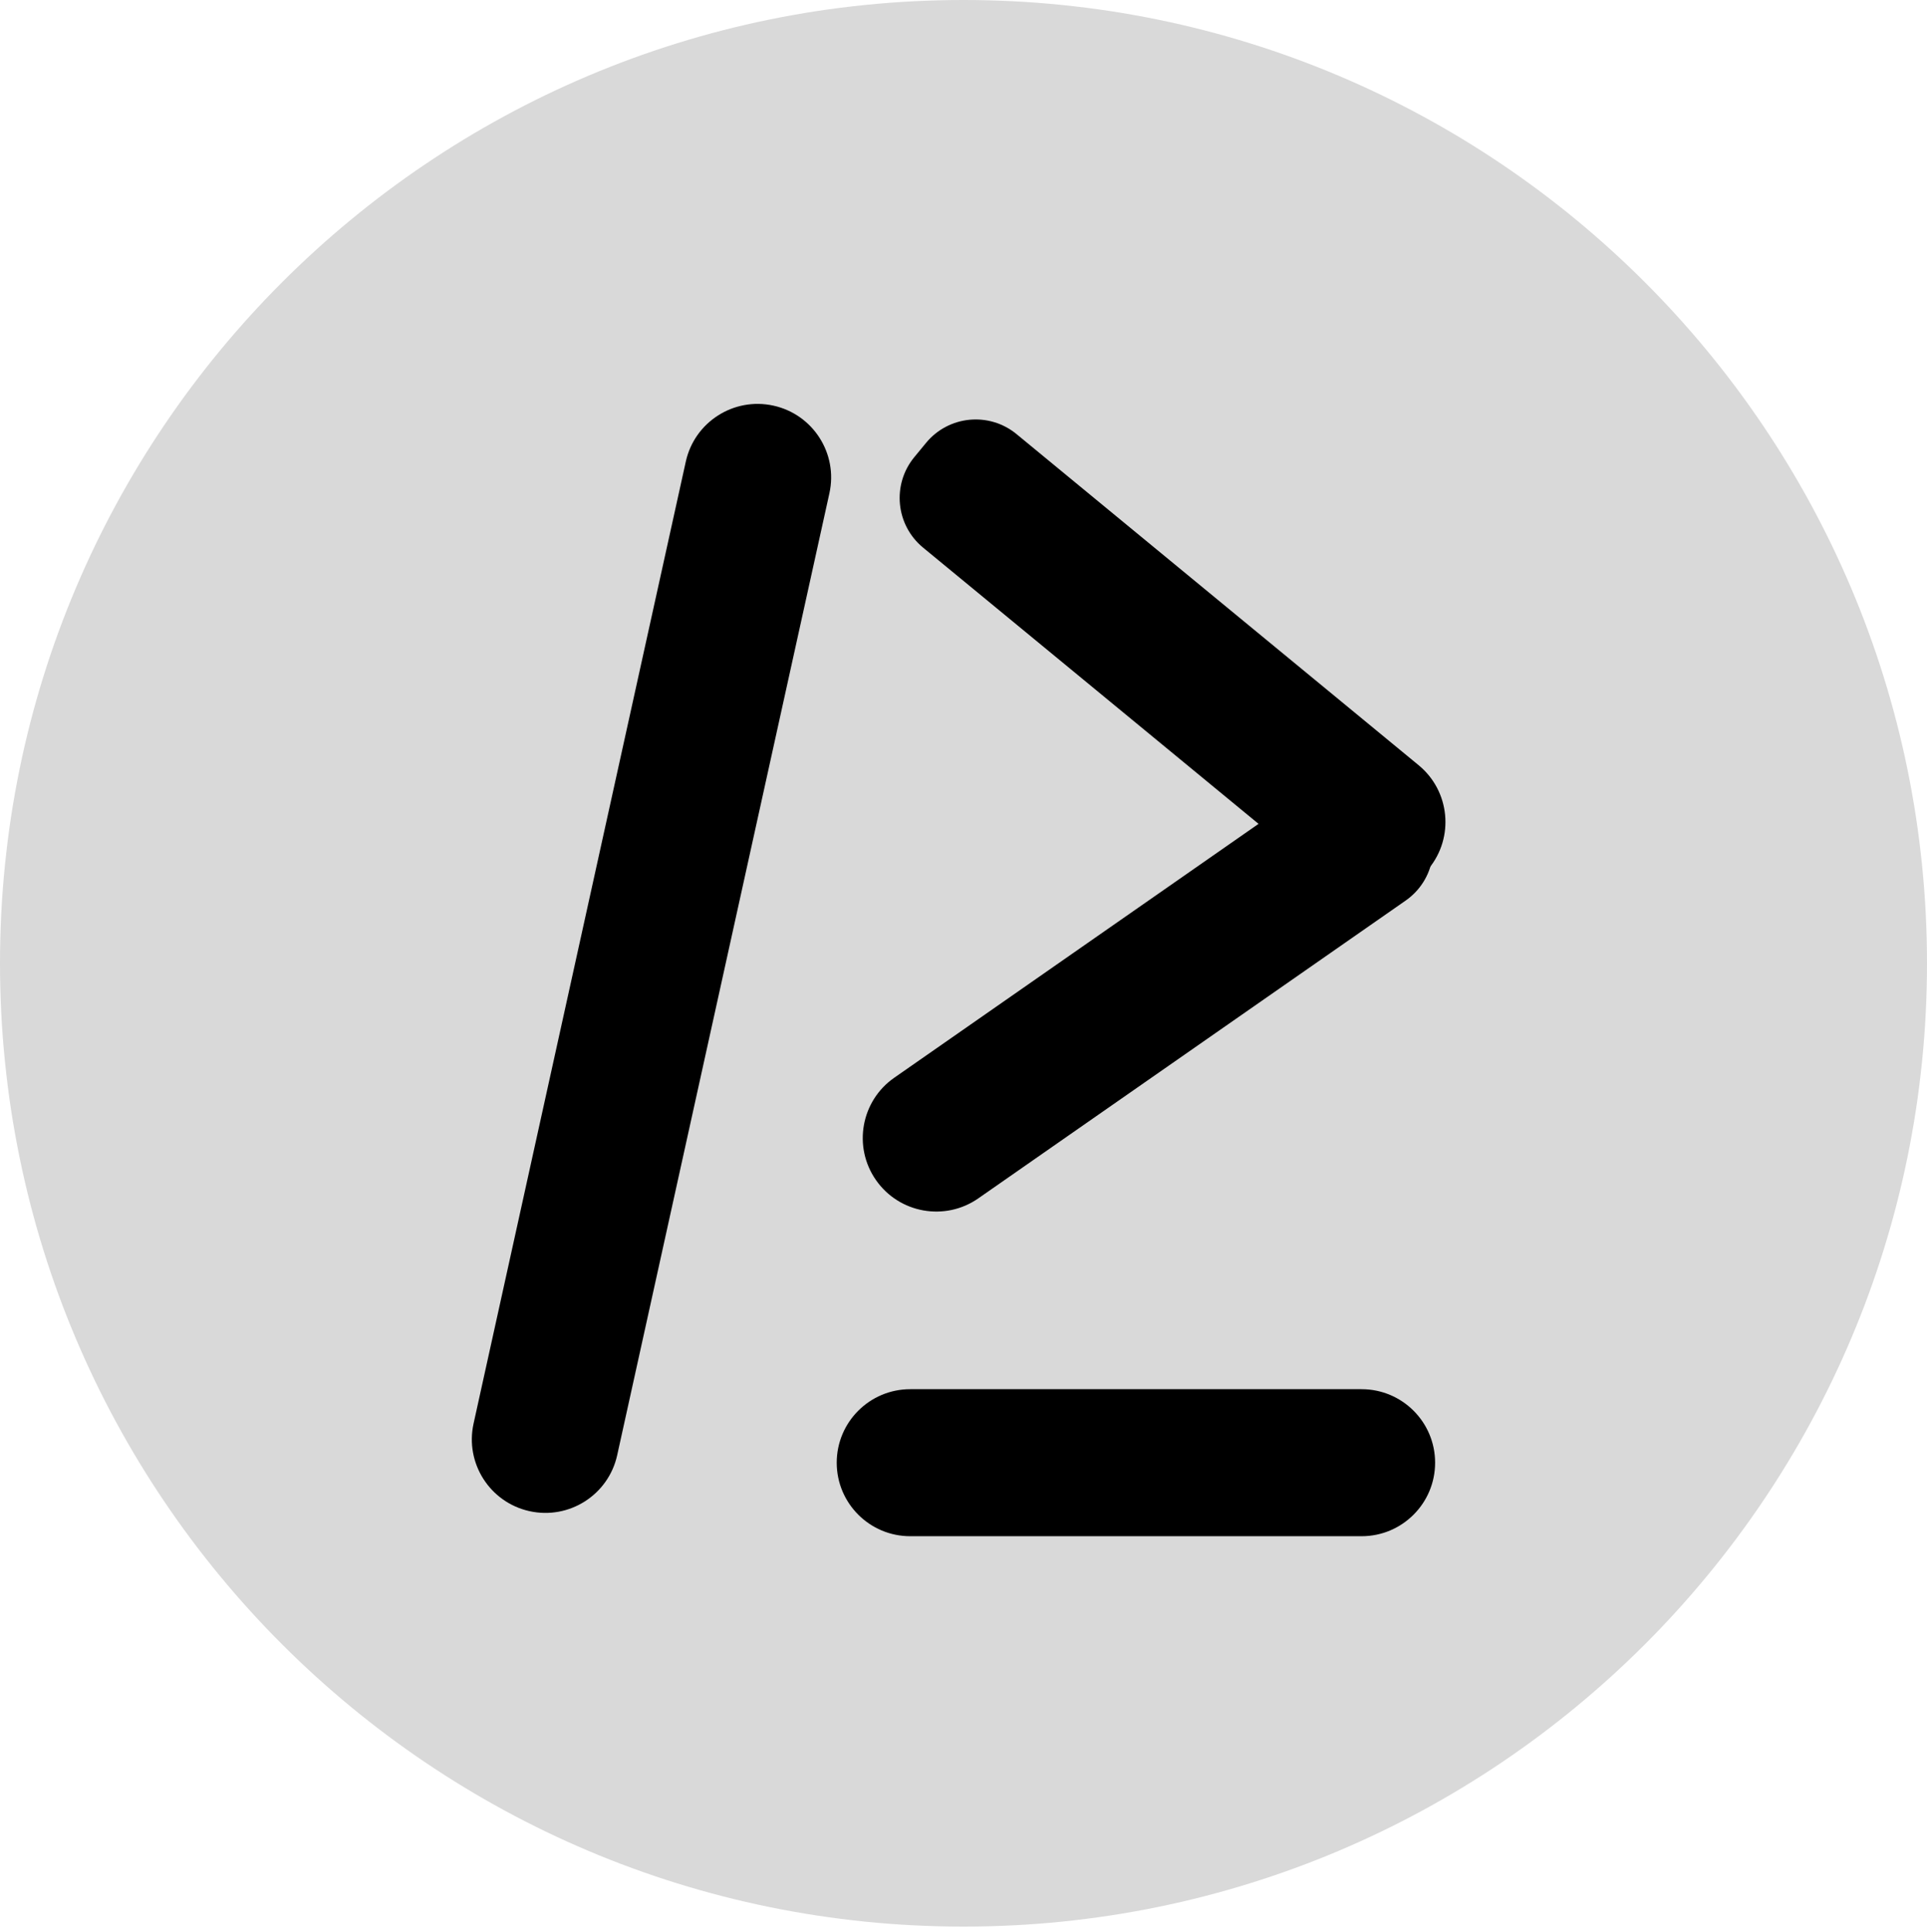 <svg width="380" height="381" xmlns="http://www.w3.org/2000/svg" xmlns:xlink="http://www.w3.org/1999/xlink" overflow="hidden"><defs><clipPath id="clip0"><rect x="467" y="47" width="380" height="381"/></clipPath></defs><g clip-path="url(#clip0)" transform="translate(-467 -47)"><path d="M467 237C467 132.066 552.066 47 657 47 761.934 47 847 132.066 847 237 847 341.934 761.934 427 657 427 552.066 427 467 341.934 467 237Z" fill="#D9D9D9" fill-rule="evenodd"/><path d="M602.239 138.044C603.964 130.224 611.701 125.283 619.521 127.008L619.521 127.008C627.341 128.733 632.282 136.47 630.557 144.29L588.706 334.025C586.981 341.844 579.243 346.785 571.424 345.06L571.424 345.06C563.604 343.335 558.663 335.598 560.388 327.778Z" fill-rule="evenodd"/><path d="M735.5 321C743.508 321 750 327.492 750 335.5L750 335.5C750 343.508 743.508 350 735.5 350L646.5 350C638.492 350 632 343.508 632 335.5L632 335.5C632 327.492 638.492 321 646.5 321Z" fill-rule="evenodd"/><path d="M647.303 137.159 649.613 134.356C654.066 128.949 662.059 128.176 667.466 132.629L746.756 197.933C752.937 203.024 753.821 212.162 748.73 218.343L748.73 218.343C743.639 224.524 734.501 225.408 728.32 220.317L649.03 155.012C643.623 150.559 642.85 142.566 647.303 137.159Z" fill-rule="evenodd"/><path d="M745.27 203.987 747.347 206.967C751.353 212.713 749.941 220.618 744.195 224.624L659.924 283.361C653.355 287.94 644.318 286.326 639.739 279.757L639.739 279.757C635.16 273.188 636.773 264.15 643.343 259.571L727.613 200.834C733.359 196.829 741.265 198.24 745.27 203.987Z" fill-rule="evenodd"/></g></svg>